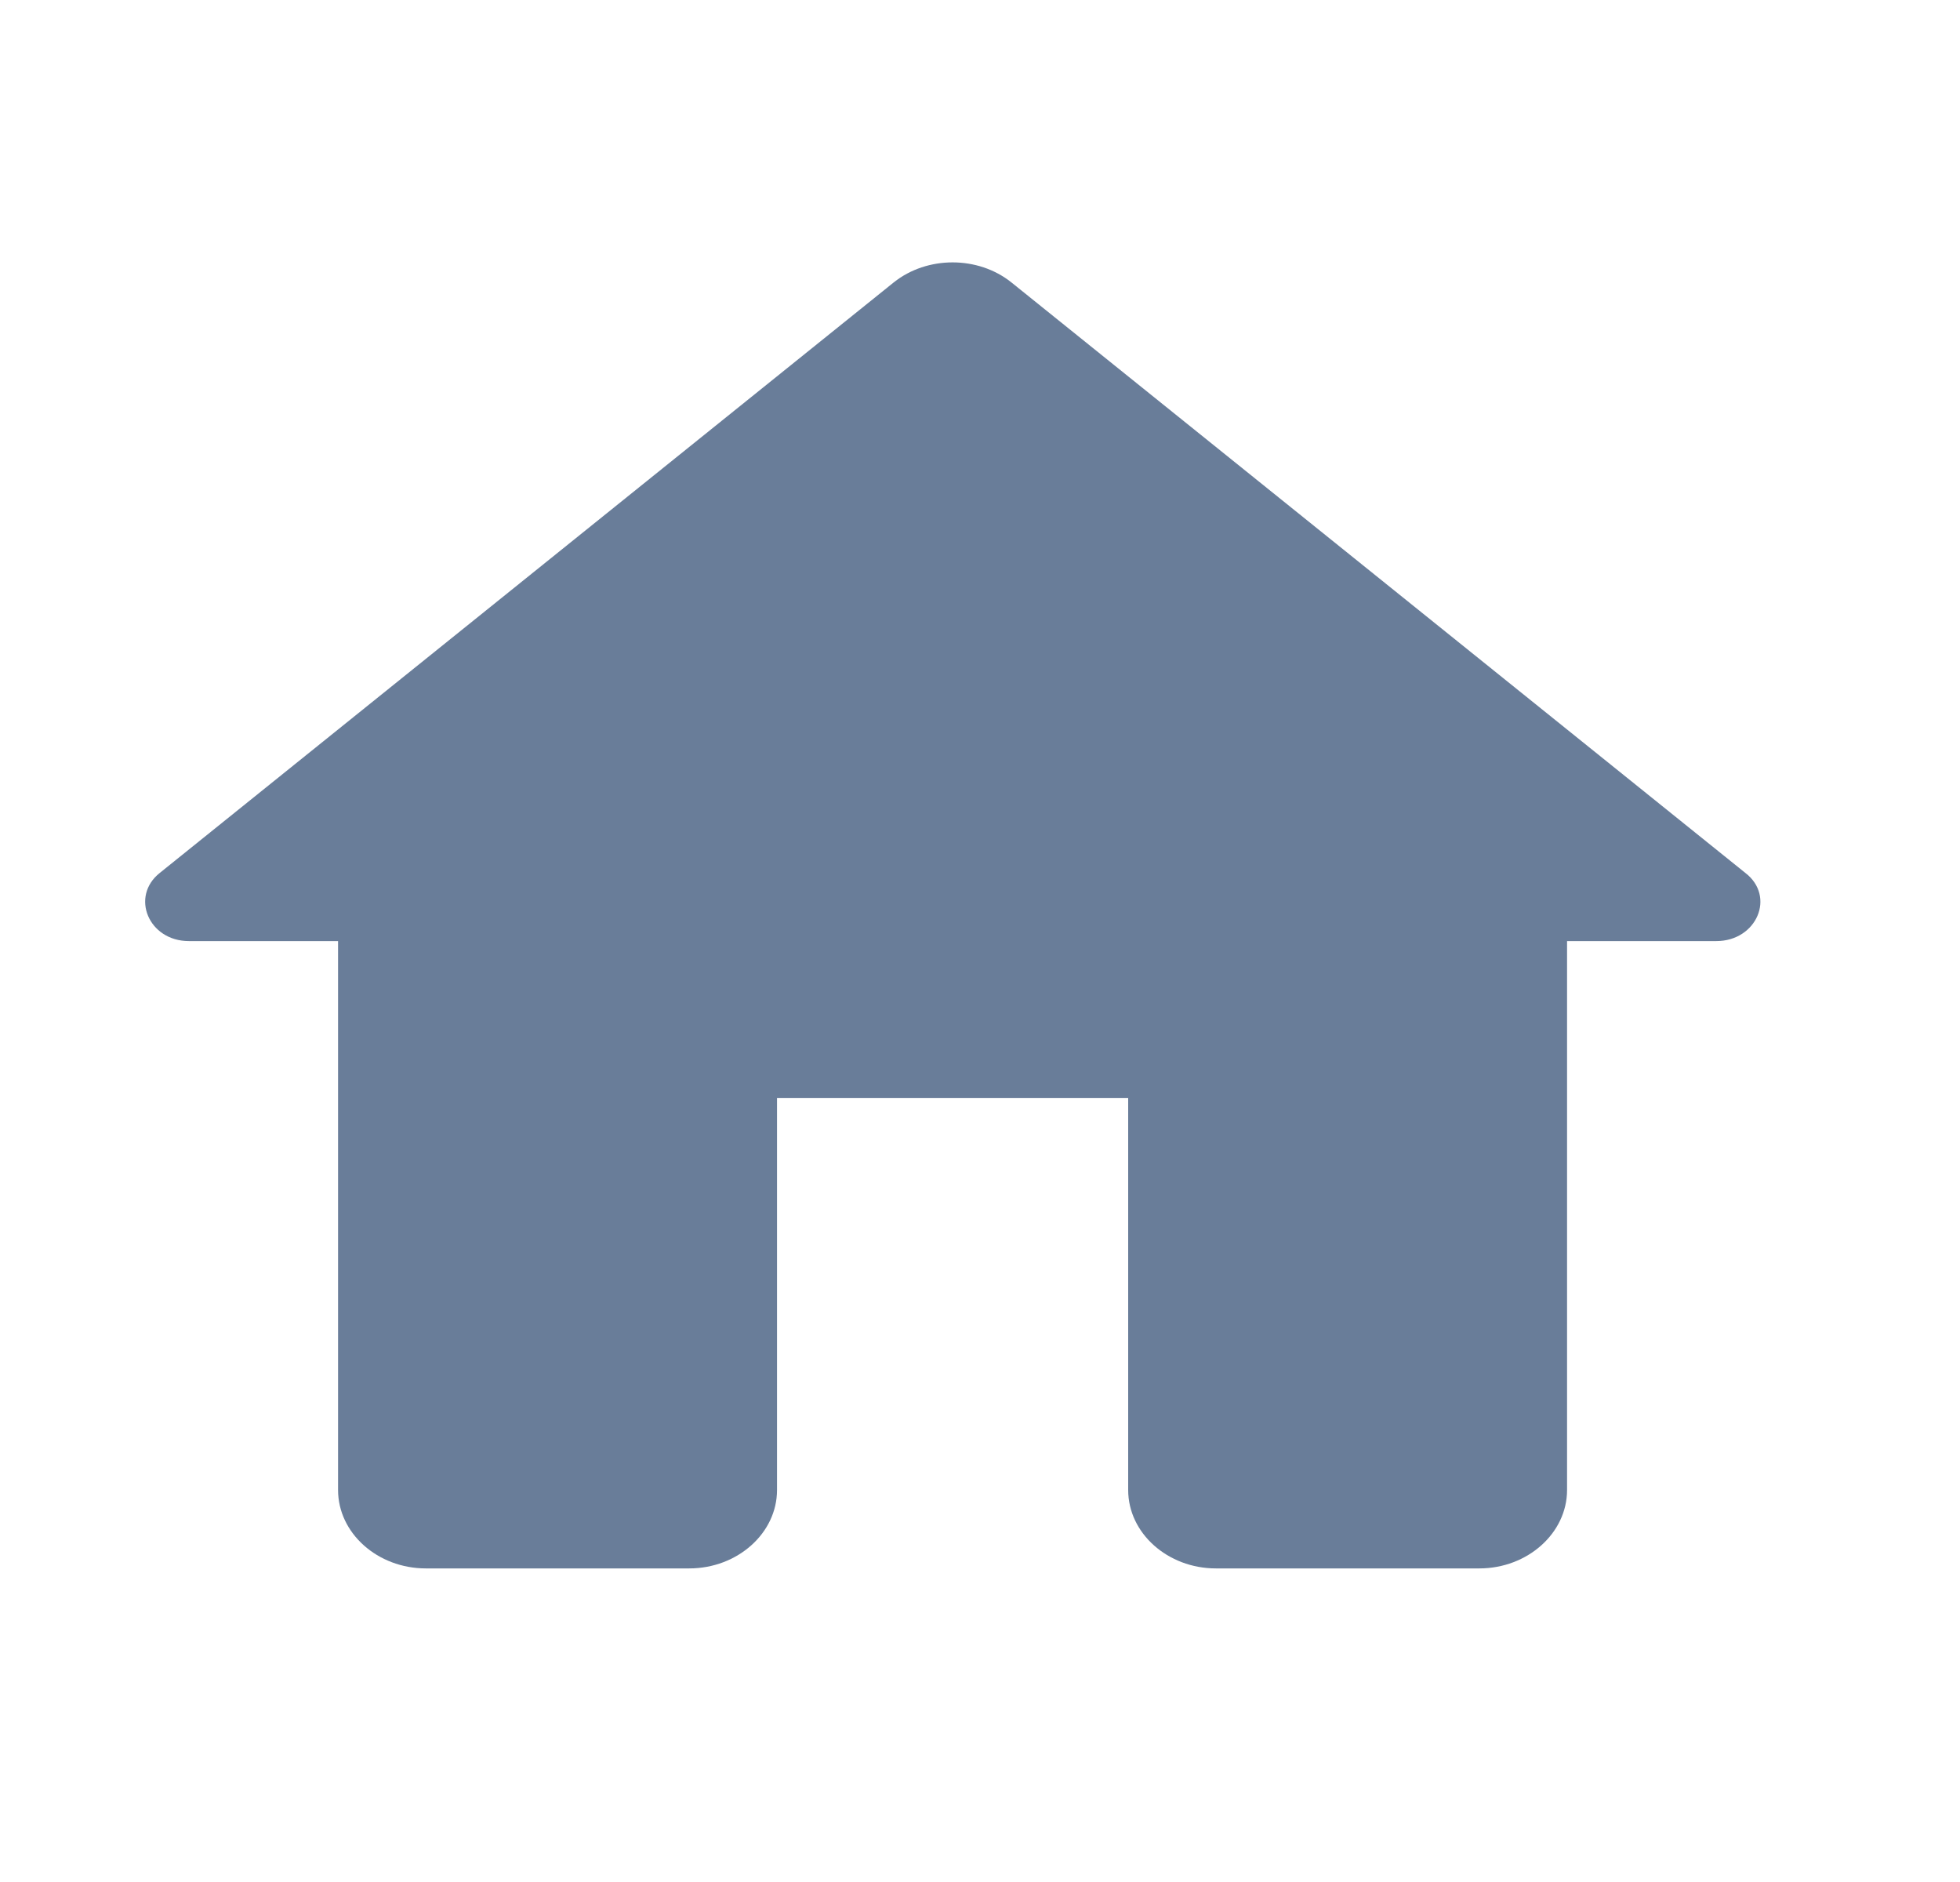 <svg class="home-icon" width="25" height="24" viewBox="0 0 25 24" xmlns="http://www.w3.org/2000/svg">
<g clip-path="url(#clip0_147_1127)">
<path d="M9.911 19.001V14.001H14.39V19.001C14.39 19.551 14.894 20.001 15.509 20.001H18.869C19.484 20.001 19.988 19.551 19.988 19.001V12.001H21.892C22.407 12.001 22.653 11.431 22.261 11.131L12.9 3.601C12.475 3.261 11.826 3.261 11.4 3.601L2.039 11.131C1.659 11.431 1.894 12.001 2.409 12.001H4.312V19.001C4.312 19.551 4.816 20.001 5.432 20.001H8.791C9.407 20.001 9.911 19.551 9.911 19.001Z" fill="#697D99"/>
</g>
<defs>
<clipPath id="clip0_147_1127">
<rect width="24" height="24" fill="white" transform="translate(0.152)"/>
</clipPath>
</defs>
</svg>
